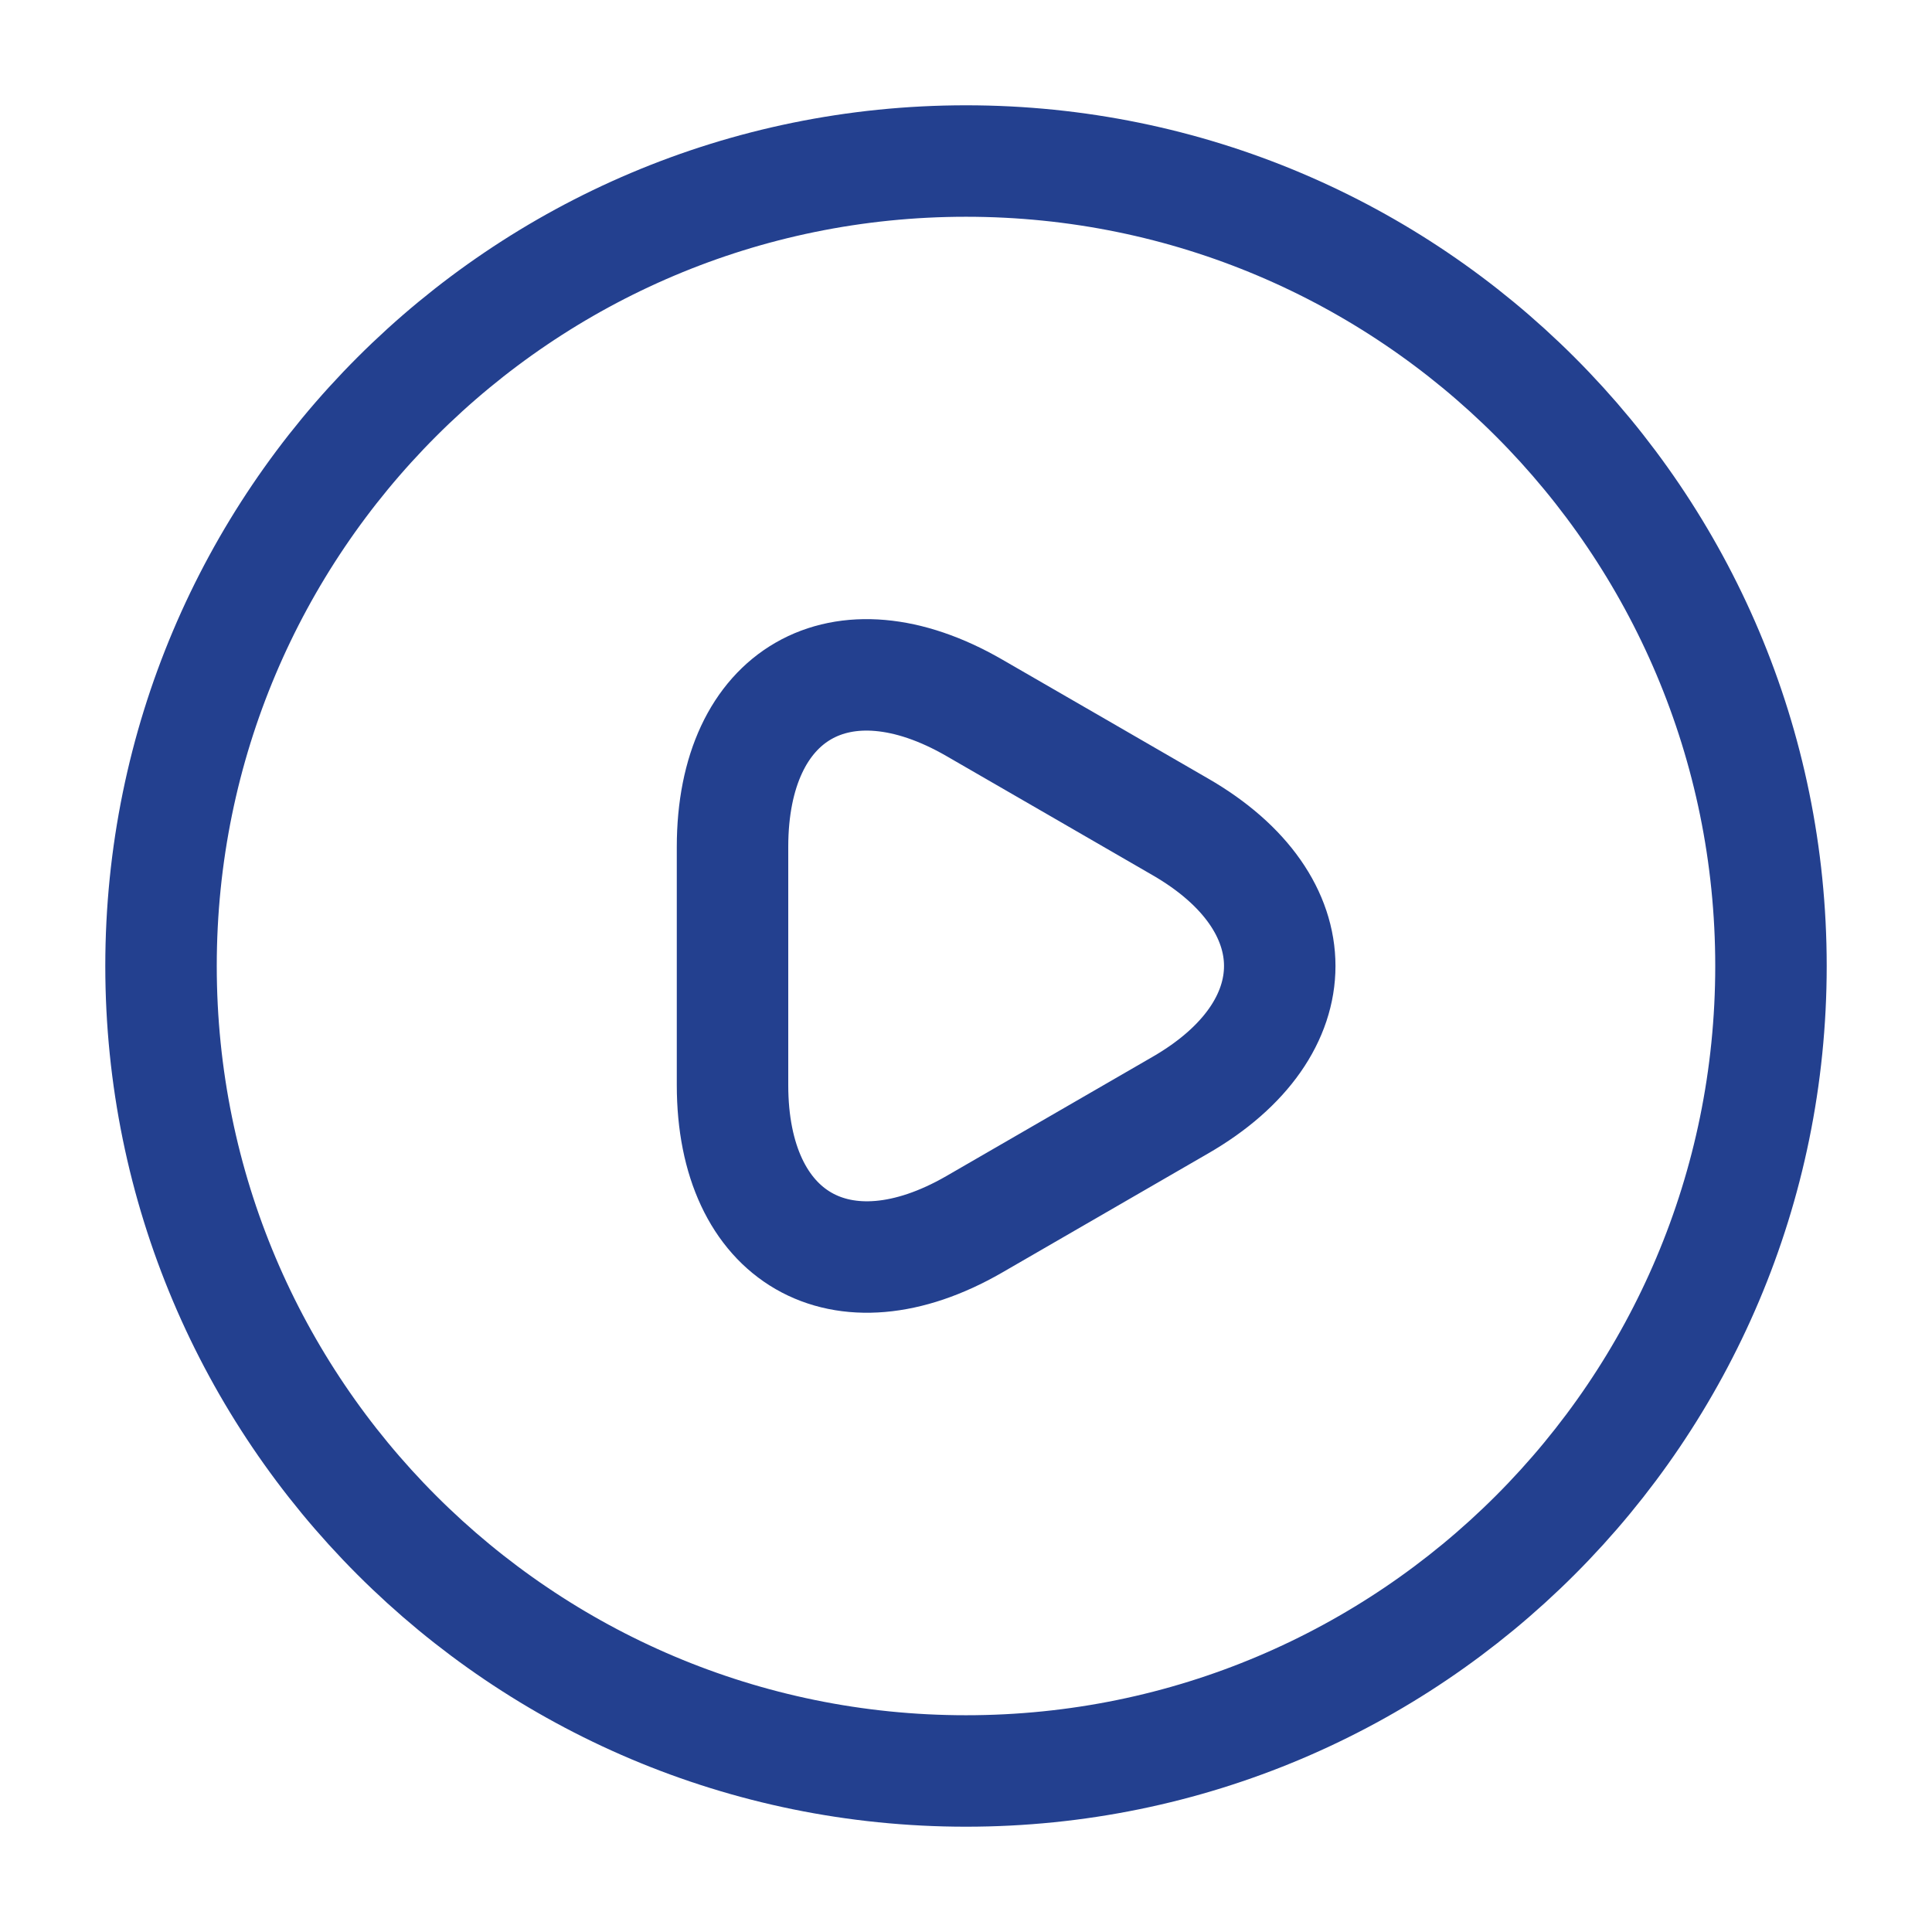 <svg width="26" height="26" viewBox="0 0 26 26" fill="none" xmlns="http://www.w3.org/2000/svg">
<path d="M9.858 13V11.397C9.858 9.328 11.321 8.493 13.108 9.523L14.495 10.324L15.882 11.126C17.669 12.155 17.669 13.845 15.882 14.874L14.495 15.676L13.108 16.478C11.321 17.507 9.858 16.662 9.858 14.603V13Z" stroke="#23408F" stroke-width="1.5" stroke-miterlimit="10" stroke-linecap="round" stroke-linejoin="round"/>
<path d="M13 23.833C18.983 23.833 23.833 18.983 23.833 13C23.833 7.017 18.983 2.167 13 2.167C7.017 2.167 2.167 7.017 2.167 13C2.167 18.983 7.017 23.833 13 23.833Z" stroke="#23408F" stroke-width="1.5" stroke-linecap="round" stroke-linejoin="round"/>
</svg>
